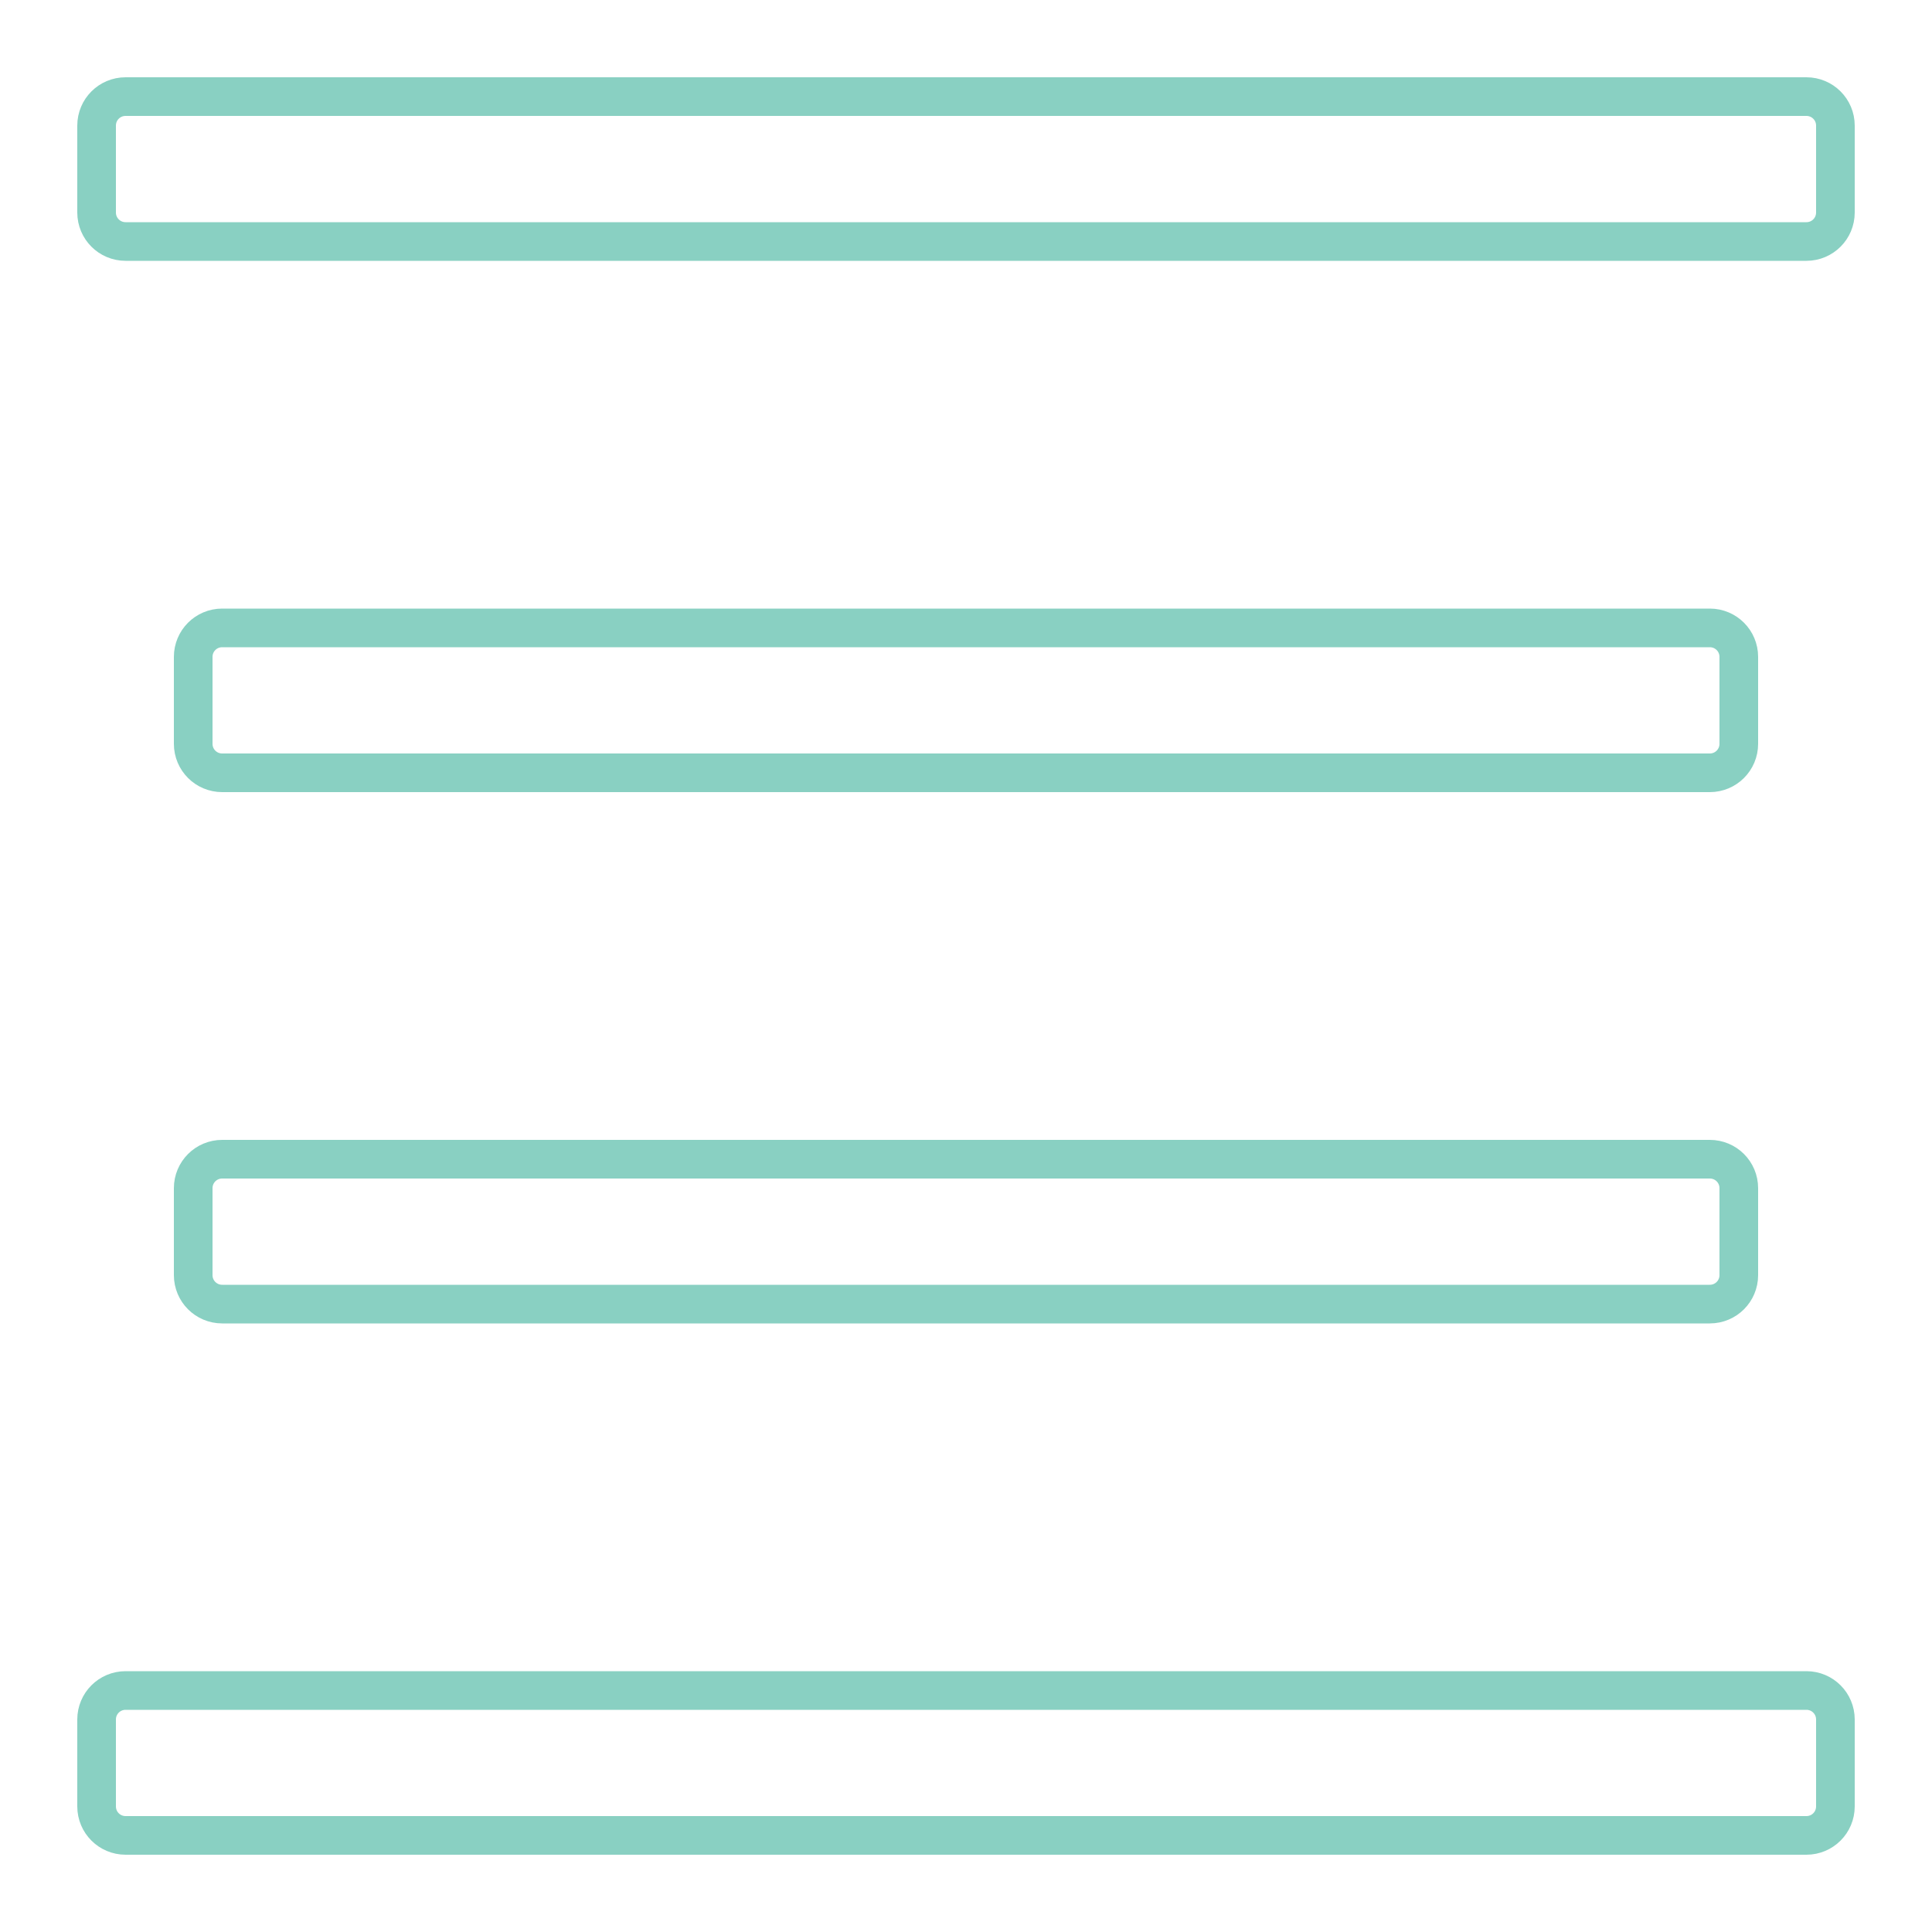 <?xml version="1.0" encoding="utf-8"?>
<!-- Generator: Adobe Illustrator 25.2.1, SVG Export Plug-In . SVG Version: 6.00 Build 0)  -->
<svg version="1.1" xmlns="http://www.w3.org/2000/svg" xmlns:xlink="http://www.w3.org/1999/xlink" x="0px" y="0px"
	 viewBox="0 0 200 200" style="enable-background:new 0 0 200 200;" xml:space="preserve">
<style type="text/css">
	.st0{fill:#89D0C2;}
	.st1{fill:none;stroke:#89D0C2;stroke-width:4;stroke-miterlimit:10;}
</style>
<g id="Layer_1">
	<g>
		<g>
		</g>
	</g>
	<g>
		<g>
			<path class="st0" d="M-141.31,121.68v-1.78c6.98-0.62,7.26-1.07,7.22-8.09l0.1-27.96c-7.05,12.31-18.38,31.71-21.53,37.83h-2.08
				c-2.93-6.06-12.28-23.93-19.38-37.15c-1.37,23.7-1.42,28.68-1.42,30.39c0.08,3.76,2.03,4.46,8.14,4.98v1.78h-20.41v-1.78
				c5.21-0.44,7.13-1.32,7.78-5.02c0.47-2.82,0.62-5.71,2.75-30.29c0.3-3.33-0.45-4.7-8.09-5.27v-1.78h15.37l18.98,33.95
				l20.24-33.95h15.32v1.78c-7.41,0.7-8.27,1.31-8.13,6.44l0.36,26.05c0.27,7.04,0.62,7.4,8.08,8.09v1.78H-141.31z"/>
			<path class="st0" d="M-63.45,121.68v-1.78c6.99-0.62,7.26-1.07,7.22-8.09l0.1-27.96c-7.05,12.31-18.38,31.71-21.53,37.83h-2.08
				c-2.93-6.06-12.28-23.93-19.38-37.15c-1.37,23.7-1.42,28.68-1.42,30.39c0.08,3.76,2.03,4.46,8.14,4.98v1.78h-20.41v-1.78
				c5.21-0.44,7.13-1.32,7.78-5.02c0.47-2.82,0.62-5.71,2.75-30.29c0.3-3.33-0.45-4.7-8.09-5.27v-1.78h15.37l18.98,33.95
				l20.24-33.95h15.32v1.78c-7.41,0.7-8.27,1.31-8.13,6.44l0.36,26.05c0.26,7.04,0.62,7.4,8.08,8.09v1.78H-63.45z"/>
		</g>
	</g>
	<polygon class="st1" points="-25,145 -115,190 -205,145 -205,55 -115,10 -25,55 	"/>
</g>
<g id="Layer_2">
	<path class="st1" d="M177,80H23c-1.66,0-3-1.34-3-3v-9c0-1.66,1.34-3,3-3h154c1.66,0,3,1.34,3,3v9C180,78.66,178.66,80,177,80z"/>
	<path class="st1" d="M177,135H23c-1.66,0-3-1.34-3-3v-9c0-1.66,1.34-3,3-3h154c1.66,0,3,1.34,3,3v9C180,133.66,178.66,135,177,135z
		"/>
	<path class="st1" d="M187,190H13c-1.66,0-3-1.34-3-3v-9c0-1.66,1.34-3,3-3h174c1.66,0,3,1.34,3,3v9C190,188.66,188.66,190,187,190z
		"/>
	<path class="st1" d="M187,25H13c-1.66,0-3-1.34-3-3v-9c0-1.66,1.34-3,3-3h174c1.66,0,3,1.34,3,3v9C190,23.66,188.66,25,187,25z"/>
</g>
</svg>
